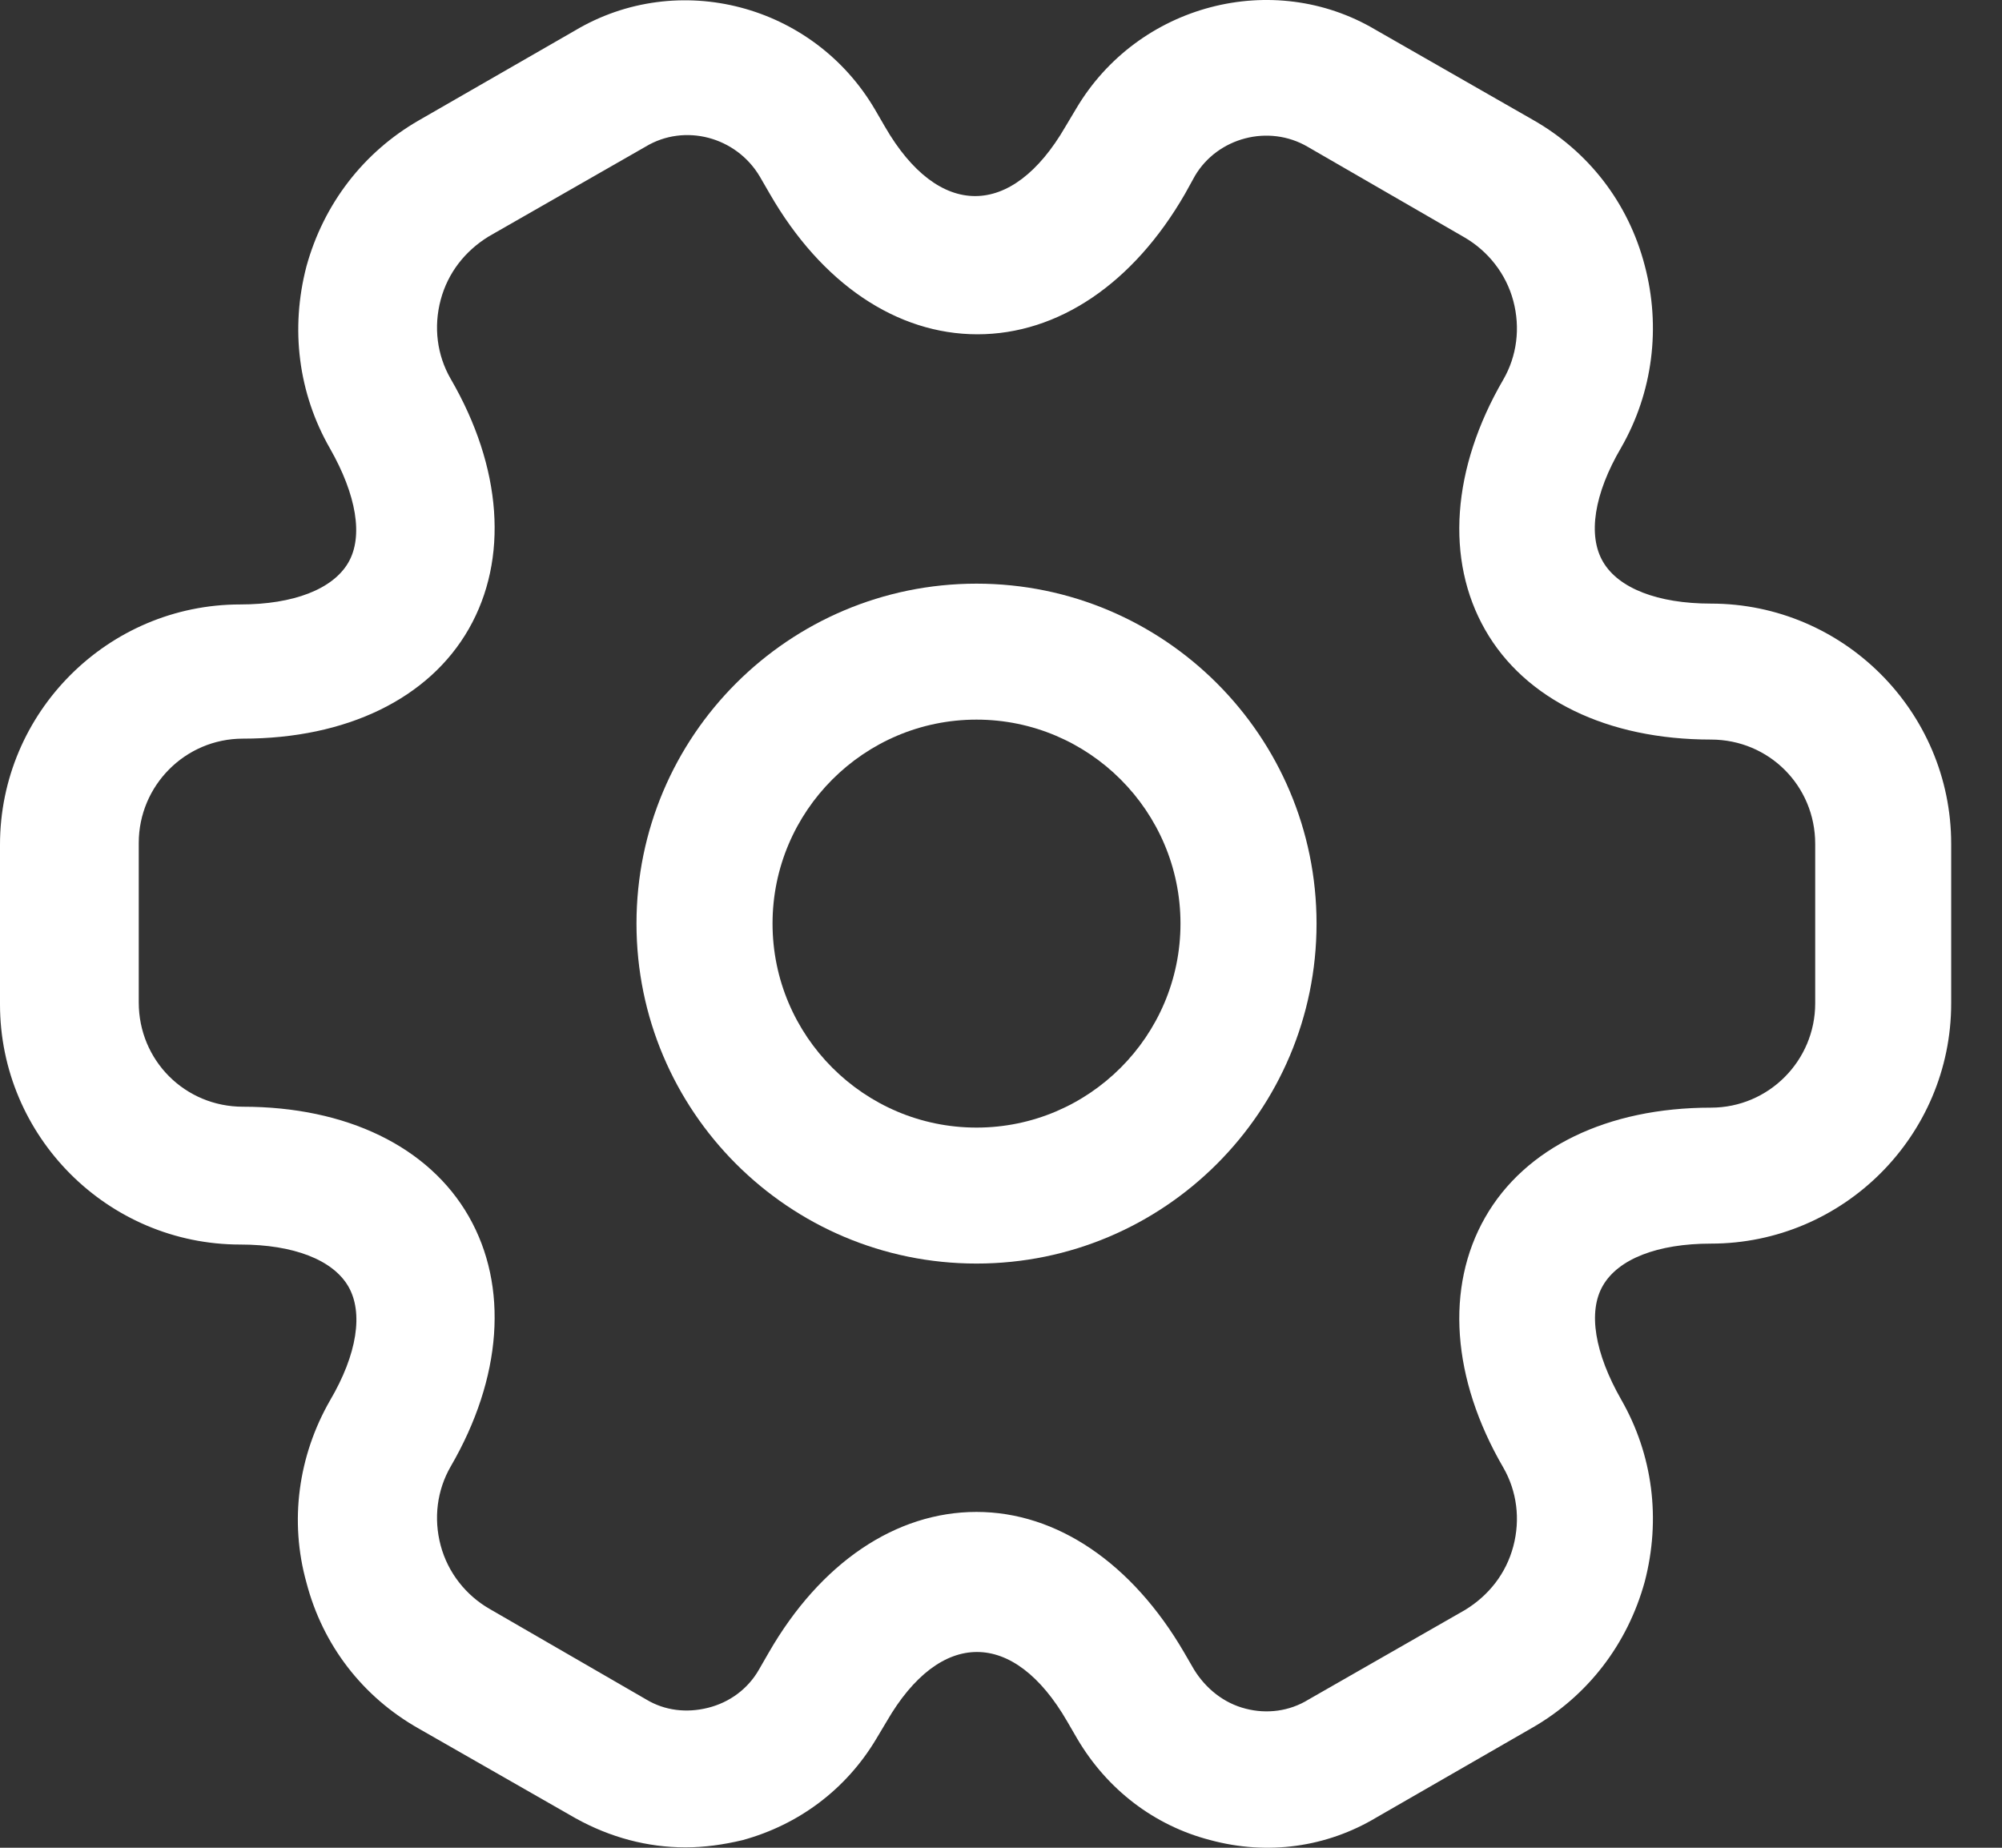 <svg width="26" height="24" viewBox="0 0 26 24" fill="none" xmlns="http://www.w3.org/2000/svg">
    <rect x="0" y="0" width="26" height="24" fill="#333333" stroke="none"/>
    <path d="M12.682 16.412C15.119 16.412 17.098 14.434 17.098 11.996C17.098 9.559 15.119 7.581 12.682 7.581C10.244 7.581 8.266 9.559 8.266 11.996C8.266 14.434 10.244 16.412 12.682 16.412ZM12.682 9.347C14.142 9.347 15.331 10.536 15.331 11.996C15.331 13.457 14.142 14.646 12.682 14.646C11.222 14.646 10.033 13.457 10.033 11.996C10.033 10.536 11.222 9.347 12.682 9.347Z" fill="white"/>
    <path d="M8.902 23.995C9.149 23.995 9.397 23.96 9.644 23.901C10.374 23.701 10.986 23.242 11.375 22.594L11.516 22.358C12.211 21.157 13.165 21.157 13.859 22.358L13.989 22.582C14.377 23.242 14.99 23.713 15.72 23.901C16.462 24.101 17.227 23.995 17.875 23.607L19.9 22.441C20.618 22.029 21.136 21.358 21.36 20.545C21.572 19.733 21.466 18.896 21.054 18.178C20.712 17.578 20.618 17.036 20.819 16.695C21.019 16.353 21.525 16.153 22.22 16.153C23.939 16.153 25.34 14.752 25.34 13.033V10.96C25.34 9.241 23.939 7.84 22.22 7.84C21.525 7.84 21.019 7.639 20.819 7.298C20.618 6.957 20.701 6.415 21.054 5.814C21.466 5.096 21.572 4.248 21.36 3.448C21.148 2.635 20.63 1.964 19.9 1.552L17.863 0.386C16.532 -0.403 14.778 0.056 13.977 1.41L13.836 1.646C13.141 2.847 12.187 2.847 11.493 1.646L11.363 1.422C10.562 0.056 8.808 -0.403 7.465 0.398L5.44 1.563C4.722 1.976 4.204 2.647 3.98 3.459C3.768 4.272 3.874 5.108 4.286 5.826C4.628 6.427 4.722 6.968 4.522 7.31C4.322 7.651 3.815 7.851 3.12 7.851C1.401 7.851 6.71844e-06 9.253 6.71844e-06 10.972V13.044C6.71844e-06 14.764 1.401 16.165 3.12 16.165C3.815 16.165 4.322 16.365 4.522 16.706C4.722 17.048 4.639 17.59 4.286 18.19C3.874 18.908 3.756 19.756 3.98 20.557C4.192 21.369 4.71 22.041 5.44 22.453L7.477 23.618C7.925 23.866 8.407 23.995 8.902 23.995ZM12.682 19.638C11.634 19.638 10.656 20.298 9.985 21.463L9.856 21.687C9.715 21.934 9.479 22.111 9.196 22.182C8.914 22.253 8.631 22.217 8.396 22.076L6.359 20.898C6.052 20.722 5.817 20.427 5.723 20.074C5.629 19.721 5.676 19.356 5.852 19.05C6.523 17.896 6.606 16.706 6.088 15.8C5.57 14.893 4.498 14.375 3.156 14.375C2.402 14.375 1.802 13.774 1.802 13.021V10.948C1.802 10.207 2.402 9.594 3.156 9.594C4.498 9.594 5.57 9.076 6.088 8.169C6.606 7.263 6.523 6.073 5.852 4.919C5.676 4.613 5.629 4.248 5.723 3.895C5.817 3.542 6.041 3.259 6.347 3.071L8.384 1.905C8.89 1.599 9.561 1.775 9.868 2.294L9.997 2.517C10.668 3.683 11.646 4.342 12.694 4.342C13.742 4.342 14.719 3.683 15.39 2.517L15.52 2.282C15.814 1.787 16.474 1.611 16.98 1.905L19.017 3.082C19.323 3.259 19.559 3.554 19.653 3.907C19.747 4.26 19.7 4.625 19.523 4.931C18.852 6.085 18.77 7.274 19.288 8.181C19.806 9.088 20.877 9.606 22.22 9.606C22.973 9.606 23.574 10.207 23.574 10.96V13.033C23.574 13.774 22.973 14.387 22.22 14.387C20.877 14.387 19.806 14.905 19.288 15.812C18.77 16.718 18.852 17.907 19.523 19.061C19.7 19.368 19.747 19.733 19.653 20.086C19.559 20.439 19.335 20.722 19.029 20.91L16.992 22.076C16.744 22.229 16.45 22.264 16.179 22.194C15.896 22.123 15.661 21.934 15.508 21.687L15.378 21.463C14.707 20.31 13.73 19.638 12.682 19.638Z" fill="white"/>
</svg>
